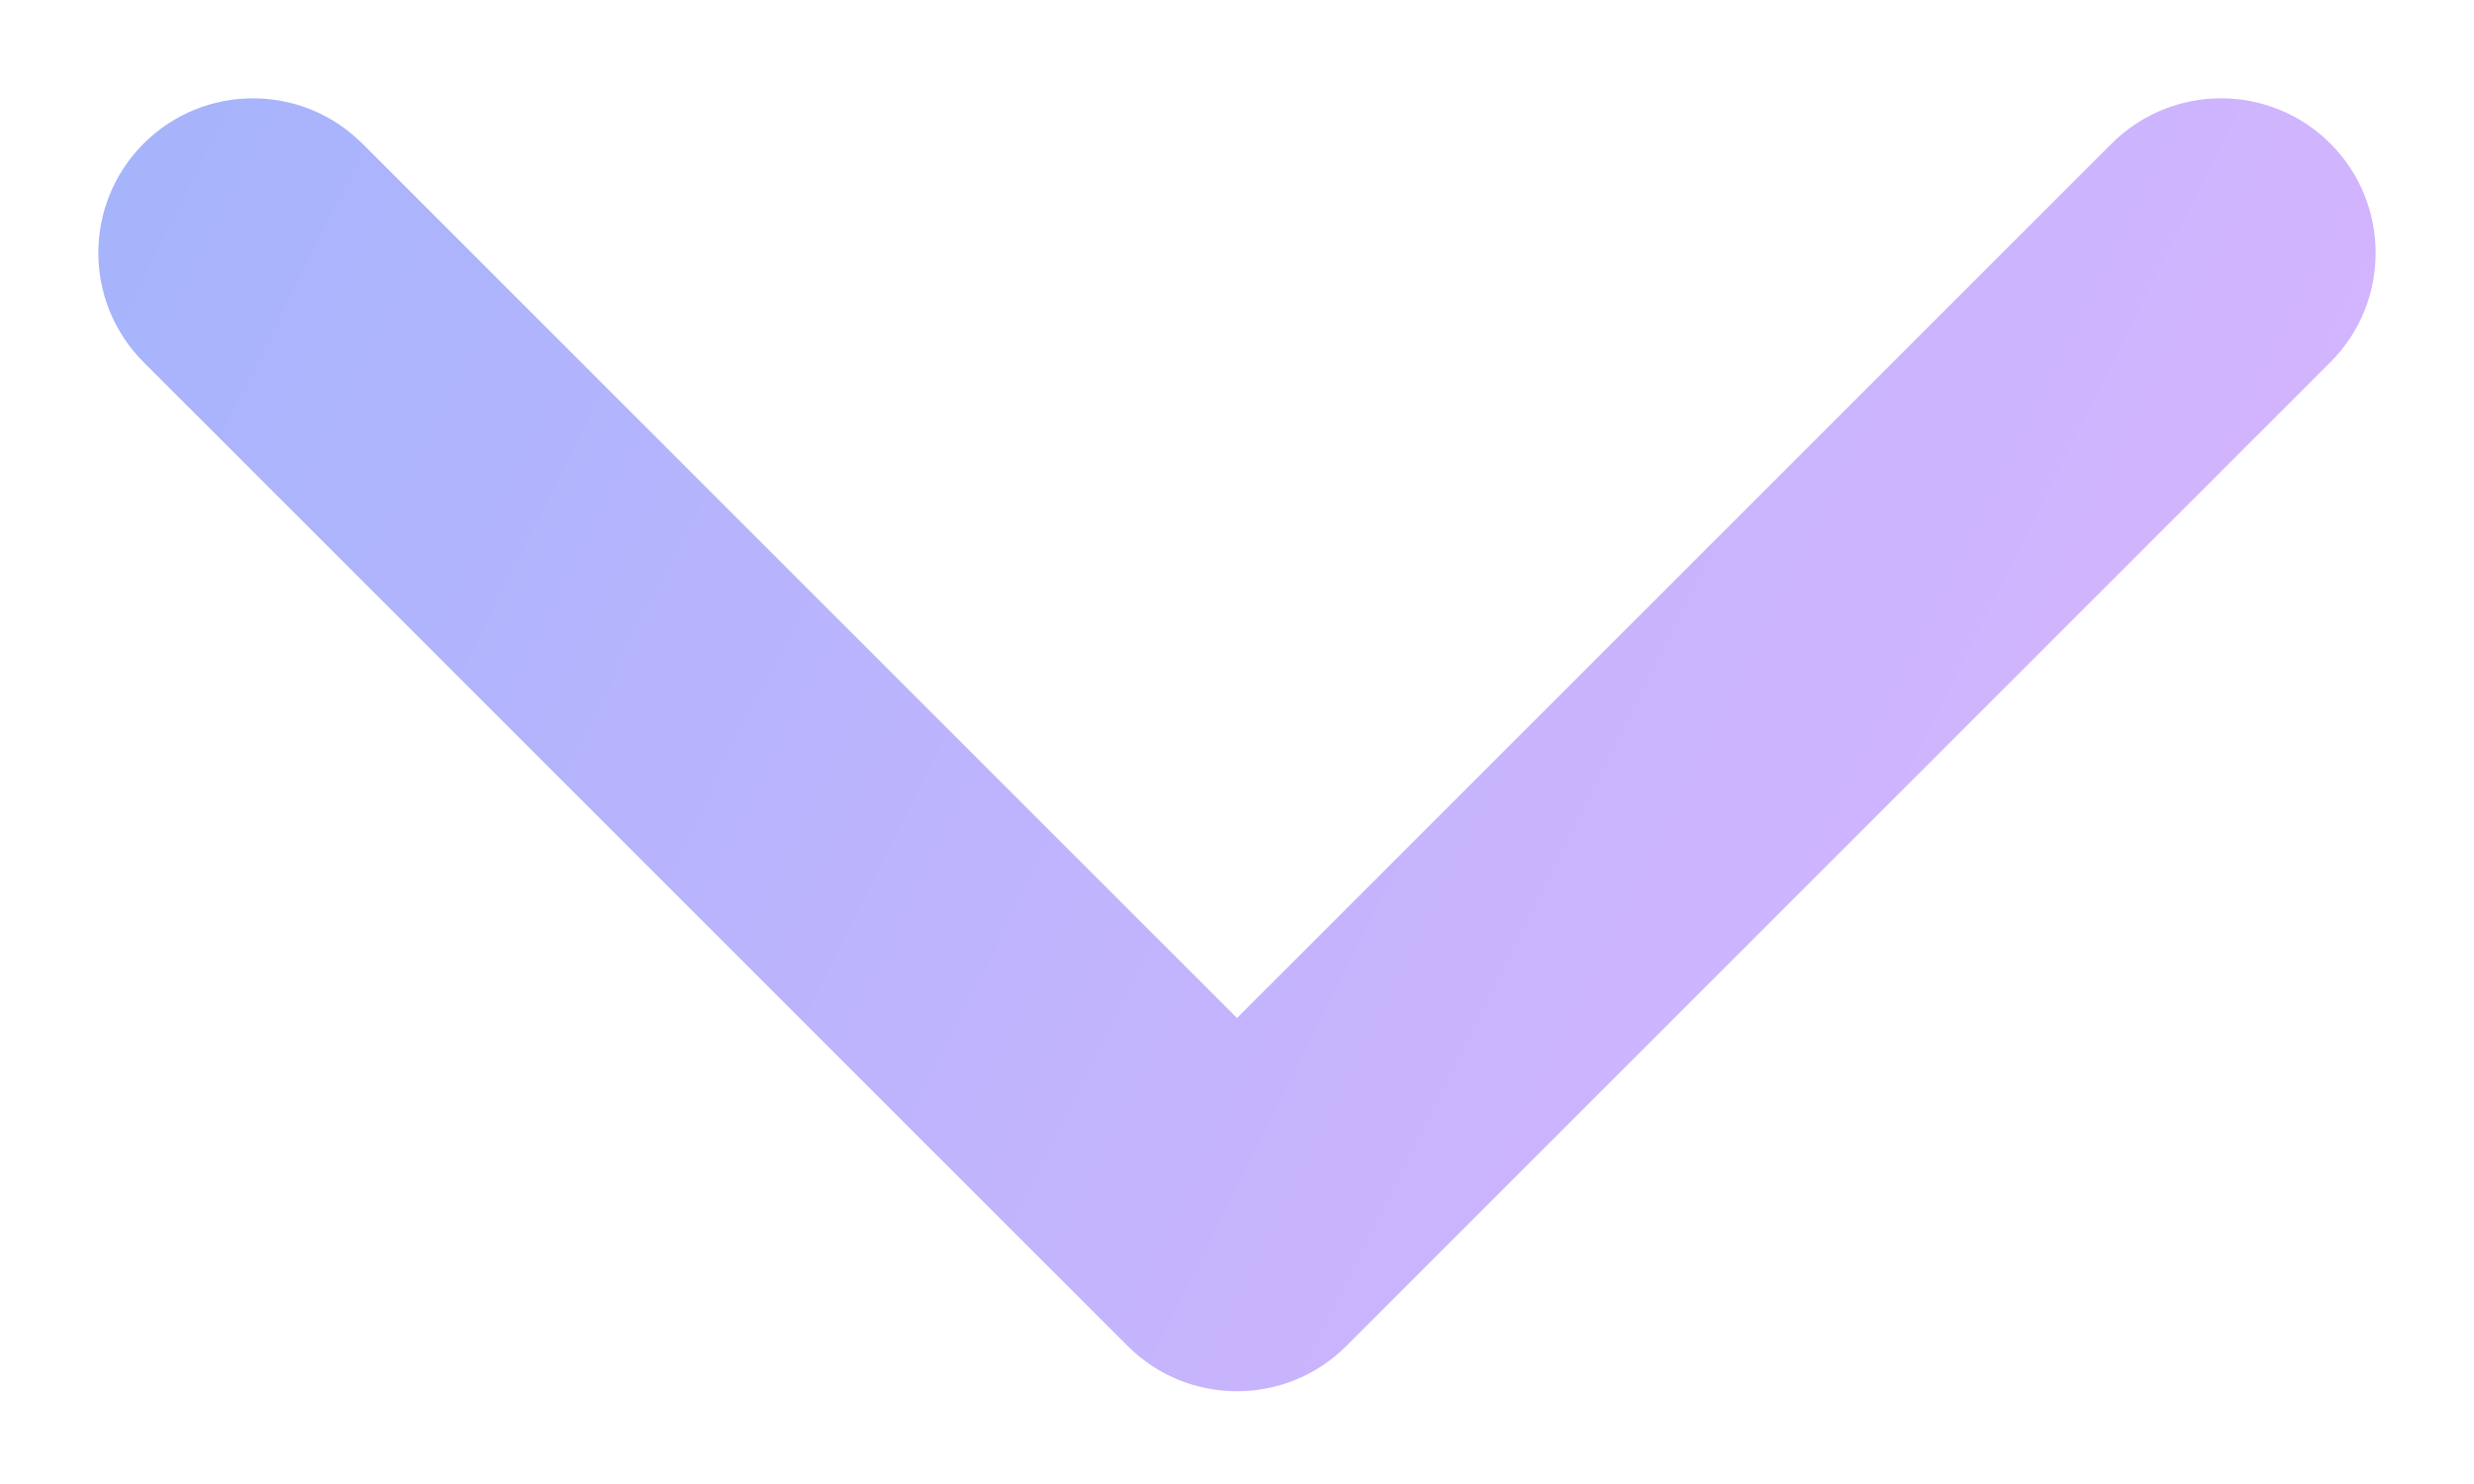 <svg width="20" height="12" viewBox="0 0 20 12" fill="none" xmlns="http://www.w3.org/2000/svg">
<path d="M9.116 10.884C9.604 11.372 10.396 11.372 10.884 10.884L18.839 2.929C19.327 2.441 19.327 1.649 18.839 1.161C18.351 0.673 17.559 0.673 17.071 1.161L10 8.232L2.929 1.161C2.441 0.673 1.649 0.673 1.161 1.161C0.673 1.649 0.673 2.441 1.161 2.929L9.116 10.884ZM8.75 10L8.75 10L11.25 10L11.25 10L8.75 10Z" fill="url(#paint0_linear_290_109)"/>
<defs>
<linearGradient id="paint0_linear_290_109" x1="0.5" y1="1.5" x2="17.5" y2="10" gradientUnits="userSpaceOnUse">
<stop stop-color="#A5B4FC"/>
<stop offset="1" stop-color="#D8B4FE"/>
</linearGradient>
</defs>
</svg>

